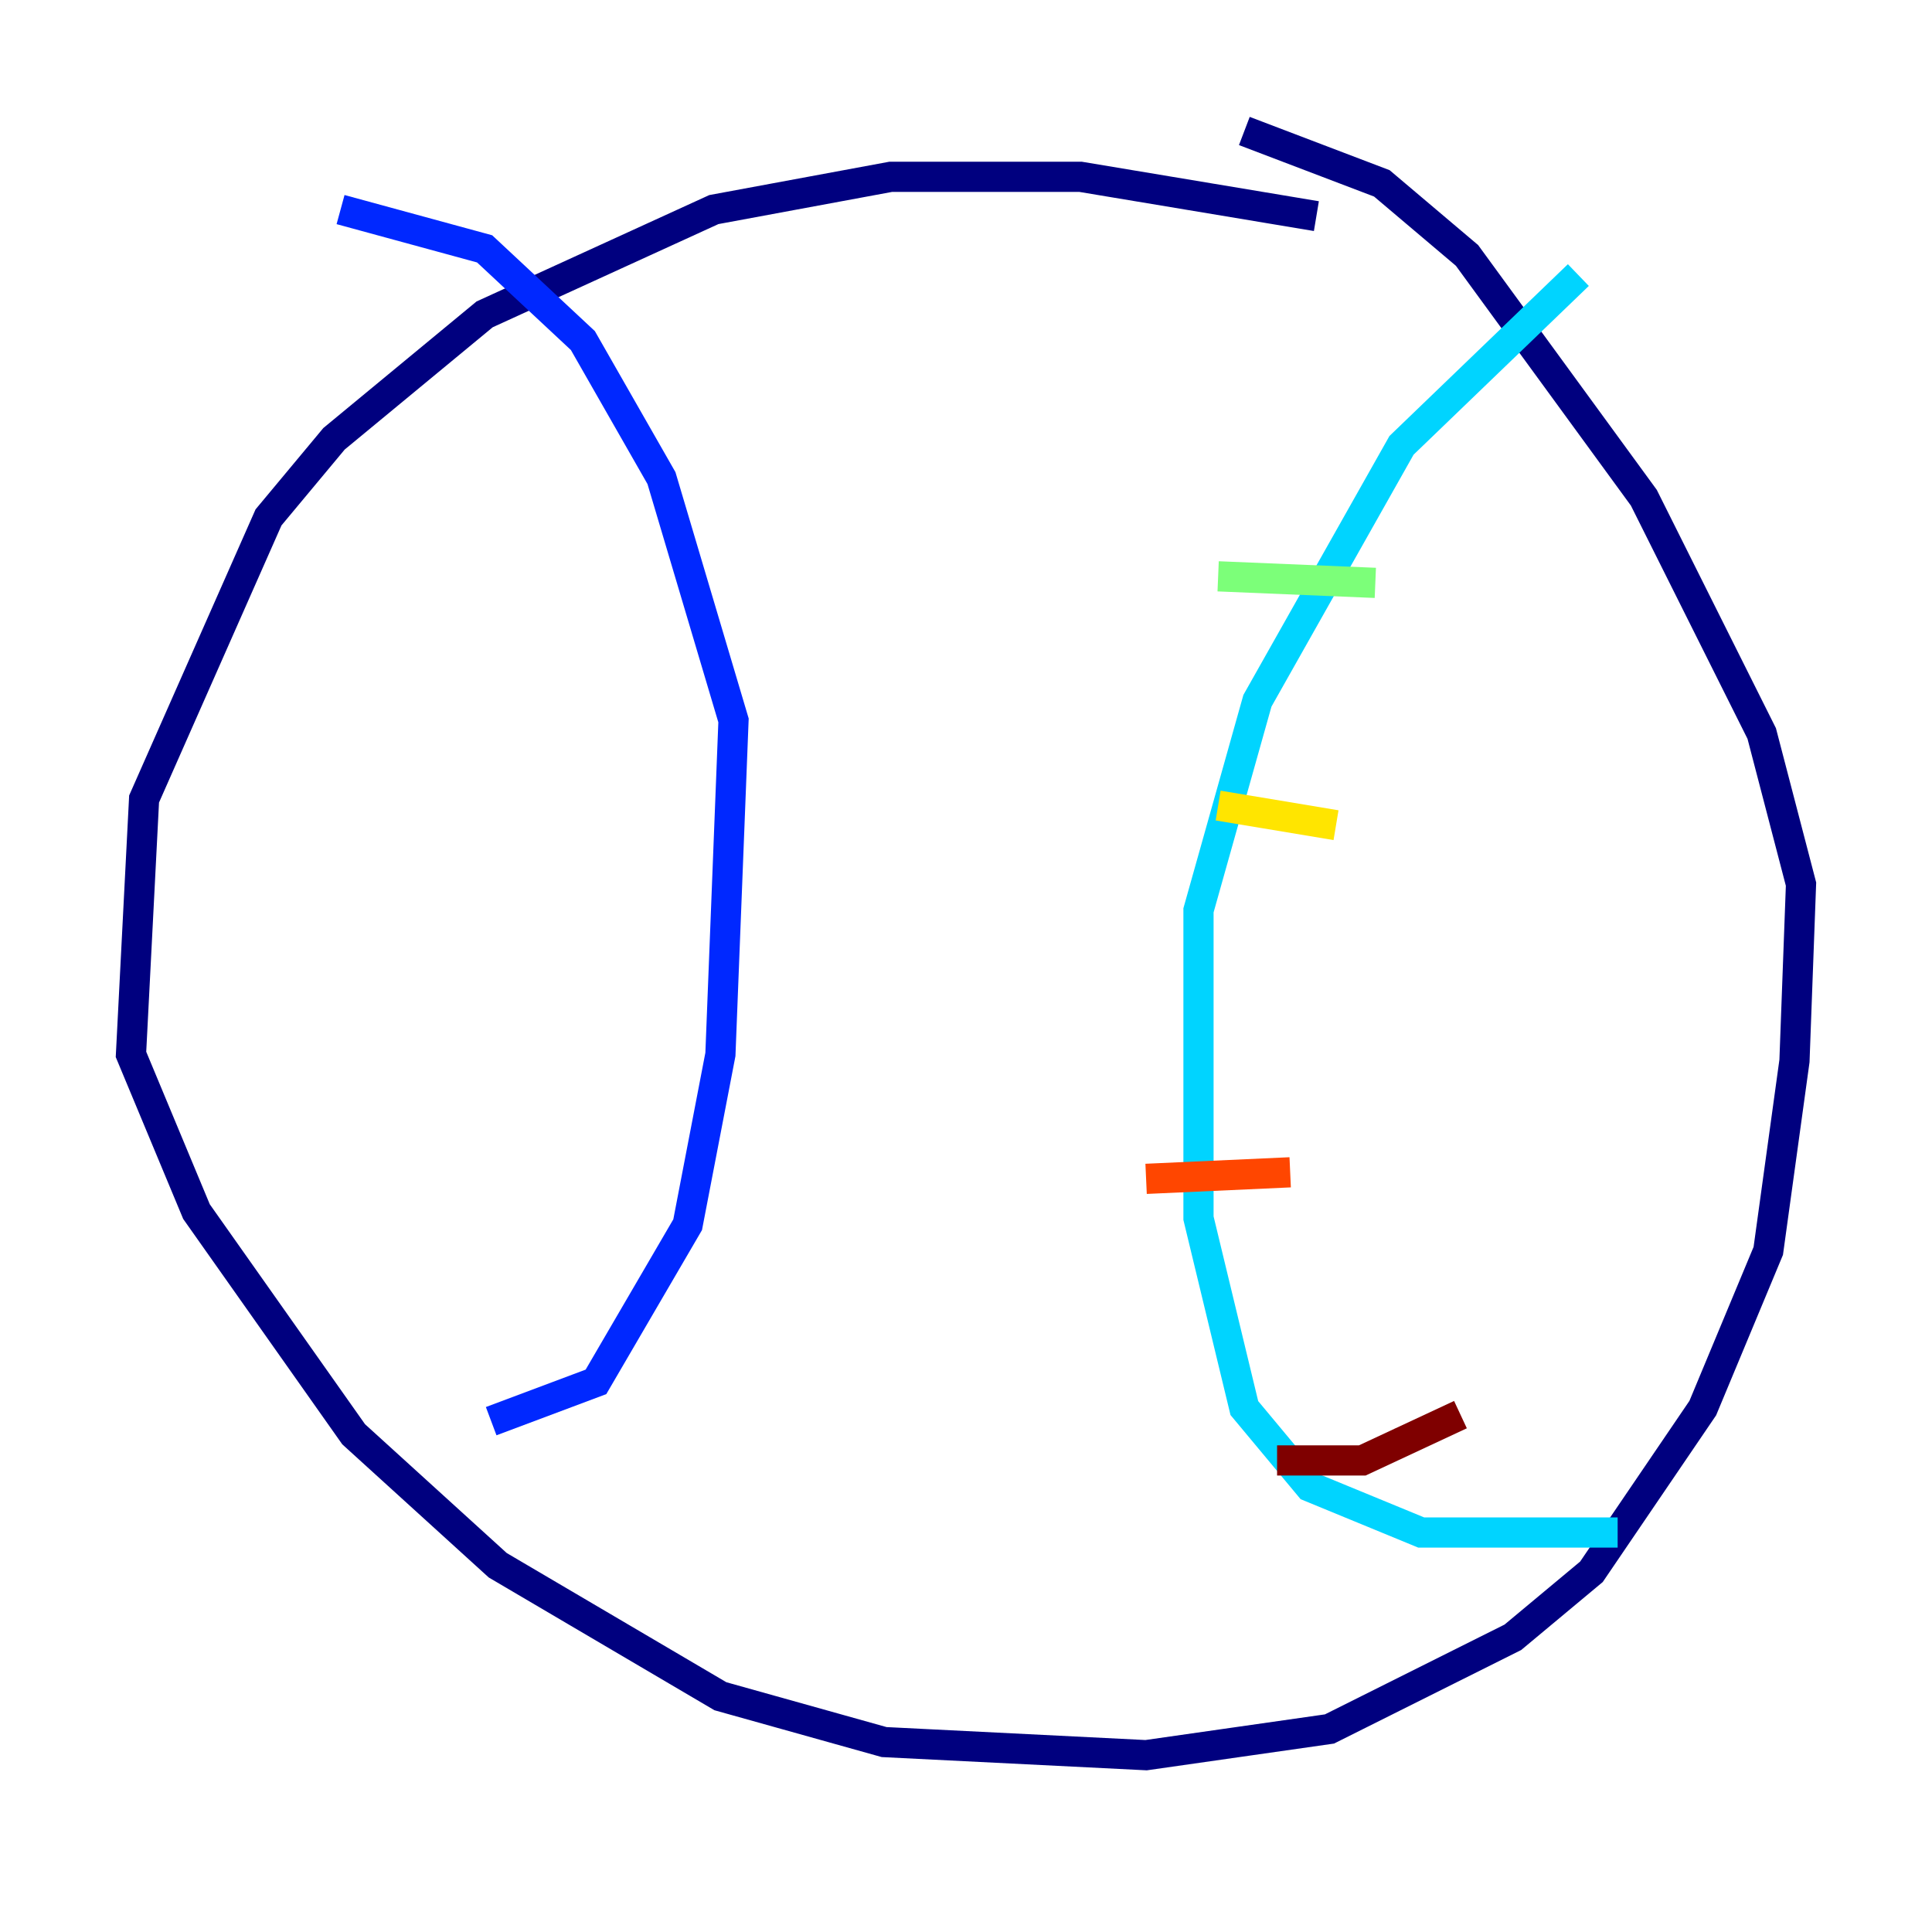 <?xml version="1.0" encoding="utf-8" ?>
<svg baseProfile="tiny" height="128" version="1.2" viewBox="0,0,128,128" width="128" xmlns="http://www.w3.org/2000/svg" xmlns:ev="http://www.w3.org/2001/xml-events" xmlns:xlink="http://www.w3.org/1999/xlink"><defs /><polyline fill="none" points="87.214,14.319 71.593,11.715 59.01,11.715 47.295,13.885 32.108,20.827 22.129,29.071 17.79,34.278 9.546,52.936 8.678,69.858 13.017,80.271 23.43,95.024 32.976,103.702 47.729,112.38 58.576,115.417 75.932,116.285 88.081,114.549 100.231,108.475 105.437,104.136 112.814,93.288 117.153,82.875 118.888,70.291 119.322,58.576 116.719,48.597 108.909,32.976 97.193,16.922 91.552,12.149 82.441,8.678" stroke="#00007f" stroke-width="2" /><polyline fill="none" points="32.542,94.156 39.485,91.552 45.559,81.139 47.729,69.858 48.597,47.729 43.824,31.675 38.617,22.563 32.108,16.488 22.563,13.885" stroke="#0028ff" stroke-width="2" /><polyline fill="none" points="107.173,101.532 94.156,101.532 86.78,98.495 82.441,93.288 79.403,80.705 79.403,60.312 83.308,46.427 92.854,29.505 104.57,18.224" stroke="#00d4ff" stroke-width="2" /><polyline fill="none" points="80.705,38.183 91.119,38.617" stroke="#7cff79" stroke-width="2" /><polyline fill="none" points="80.705,53.37 88.515,54.671" stroke="#ffe500" stroke-width="2" /><polyline fill="none" points="75.932,78.102 85.478,77.668" stroke="#ff4600" stroke-width="2" /><polyline fill="none" points="84.61,96.759 90.251,96.759 96.759,93.722" stroke="#7f0000" stroke-width="2" /></svg>